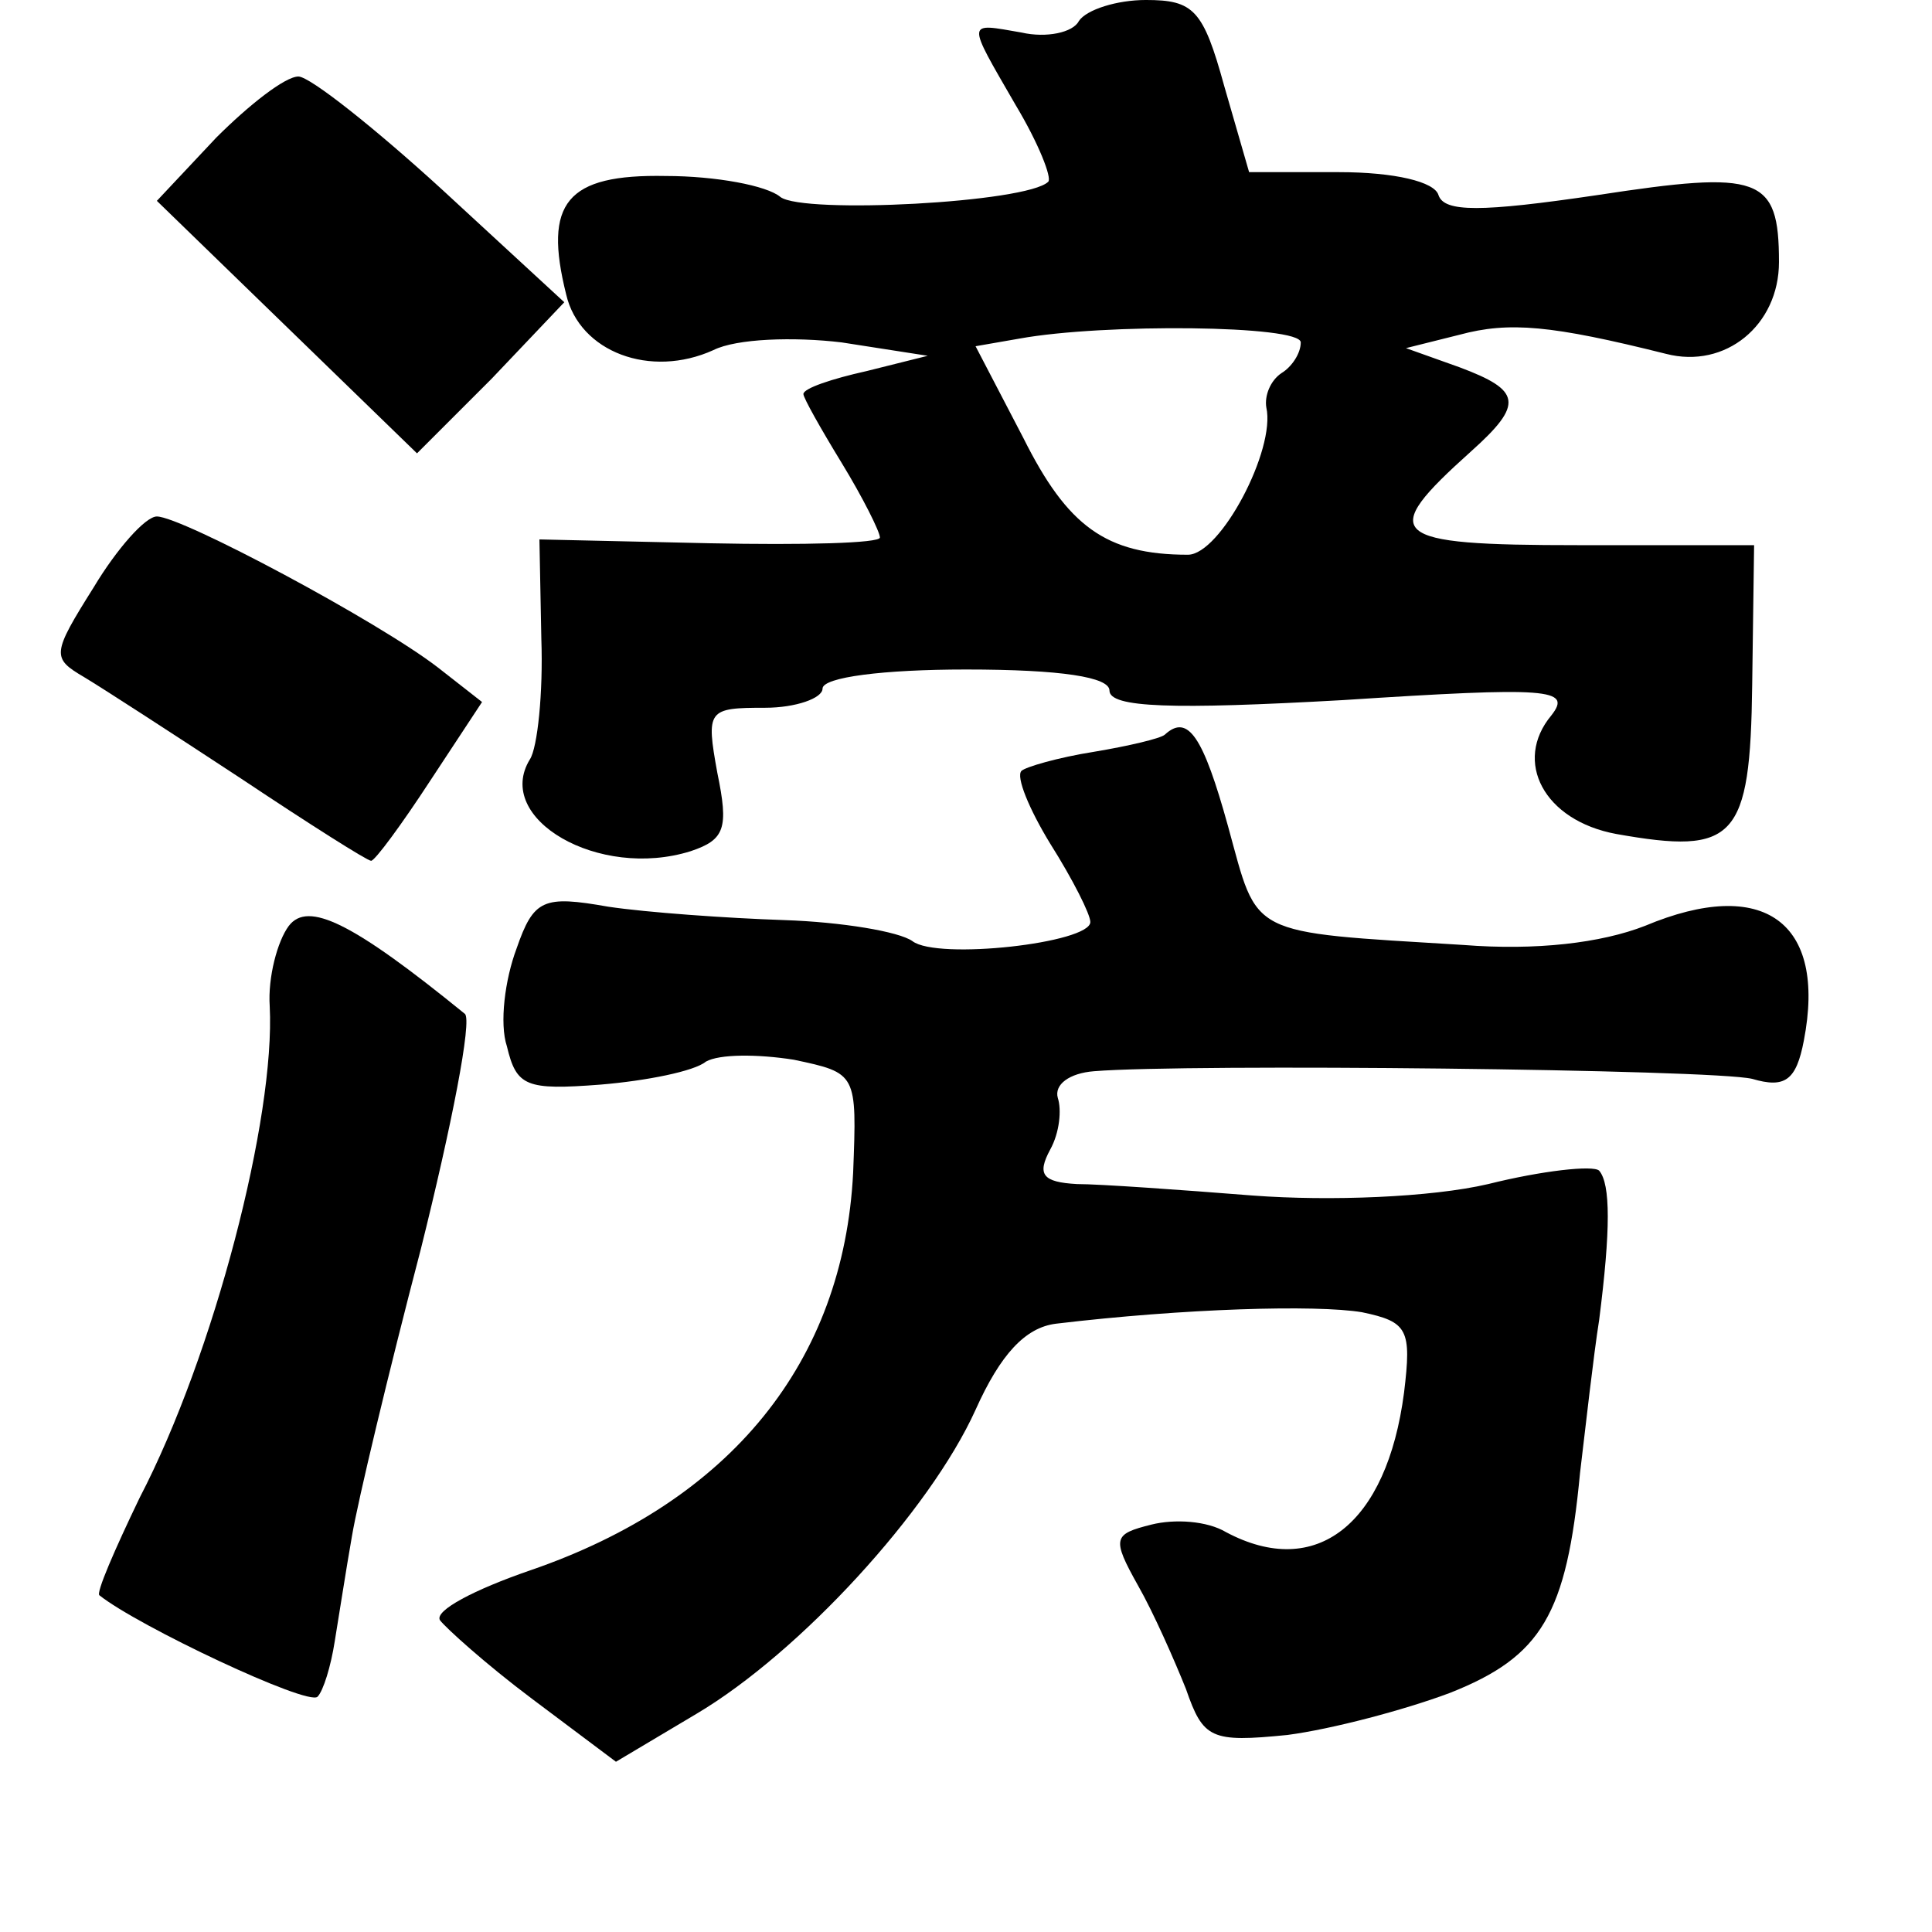 <?xml version="1.0" standalone="no"?>
<!DOCTYPE svg PUBLIC "-//W3C//DTD SVG 20010904//EN"
 "http://www.w3.org/TR/2001/REC-SVG-20010904/DTD/svg10.dtd">
<svg version="1.0" xmlns="http://www.w3.org/2000/svg"
 width="101pt" height="101pt" viewBox="0 0 101 101"
 preserveAspectRatio="xMidYMid meet">
<g transform="translate(0,101) scale(0.1,-0.1)"
fill="#000000" stroke="none">
<path d="M564 999 c-3 -6 -17 -9 -30 -6 -29 5 -29 7 -3 -38 12 -20 19 -38 17
-40 -11 -11 -128 -17 -140 -8 -7 6 -34 11 -60 11 -52 1 -64 -14 -52 -62 7 -30
44 -44 77 -29 12 6 42 7 67 4 l45 -7 -32 -8 c-18 -4 -33 -9 -33 -12 0 -2 9
-18 20 -36 11 -18 20 -36 20 -39 0 -3 -40 -4 -89 -3 l-89 2 1 -52 c1 -28 -2
-57 -6 -63 -19 -31 36 -63 84 -48 18 6 20 12 14 41 -6 33 -5 34 25 34 16 0 30
5 30 10 0 6 32 10 75 10 50 0 75 -4 75 -11 0 -9 33 -10 122 -5 108 7 120 6
109 -8 -20 -24 -4 -55 34 -62 62 -11 70 -3 71 78 l1 73 -92 0 c-100 0 -105 5
-56 49 28 25 26 32 -6 44 l-28 10 28 7 c26 7 48 5 108 -10 31 -8 59 15 59 48
0 45 -10 48 -95 35 -61 -9 -80 -9 -83 0 -2 7 -23 12 -52 12 l-47 0 -13 45
c-11 40 -16 45 -41 45 -15 0 -31 -5 -35 -11z m116 -168 c0 -6 -5 -13 -10 -16
-6 -4 -9 -12 -8 -18 5 -22 -24 -77 -41 -77 -43 0 -63 15 -86 61 l-25 48 23 4
c44 8 147 7 147 -2z"/>
<path d="M113 938 l-31 -33 68 -66 68 -66 39 39 38 40 -64 59 c-35 32 -69 59
-75 59 -7 0 -26 -15 -43 -32z"/>
<path d="M49 703 c-22 -35 -22 -37 -5 -47 10 -6 47 -30 82 -53 36 -24 66 -43
68 -43 2 0 16 19 31 42 l27 41 -23 18 c-31 24 -134 79 -147 79 -6 0 -21 -17
-33 -37z"/>
<path d="M609 626 c-2 -2 -19 -6 -37 -9 -19 -3 -36 -8 -38 -10 -3 -3 4 -20 15
-38 12 -19 21 -37 21 -41 0 -11 -80 -20 -93 -10 -7 5 -37 10 -67 11 -30 1 -72
4 -92 7 -34 6 -39 4 -48 -22 -6 -16 -9 -39 -5 -51 5 -21 10 -23 49 -20 24 2
49 7 55 12 7 4 27 4 46 1 33 -7 33 -7 31 -59 -5 -99 -64 -172 -169 -208 -29
-10 -50 -21 -47 -26 3 -4 24 -23 48 -41 l44 -33 42 25 c54 32 122 106 146 159
13 29 26 43 42 45 67 8 136 10 160 6 24 -5 26 -9 22 -42 -9 -69 -46 -98 -93
-73 -10 6 -27 7 -39 4 -20 -5 -21 -7 -7 -32 8 -14 19 -39 25 -54 9 -26 13 -28
53 -24 23 3 61 13 85 22 48 19 61 41 68 115 3 25 7 61 10 80 6 47 6 71 0 78
-3 3 -30 0 -58 -7 -30 -7 -83 -9 -123 -6 -38 3 -80 6 -92 6 -18 1 -21 5 -14
18 5 9 6 21 4 27 -2 7 6 13 19 14 49 4 323 1 344 -4 17 -5 23 -1 27 20 12 62
-21 86 -83 60 -23 -9 -57 -13 -95 -10 -114 7 -107 4 -123 62 -13 47 -21 59
-33 48z"/>
<path d="M151 526 c-6 -8 -11 -27 -10 -42 3 -58 -29 -182 -68 -257 -13 -27
-23 -50 -21 -51 20 -16 109 -58 114 -53 3 3 7 16 9 29 2 12 6 38 9 55 3 18 19
85 36 150 16 64 27 120 23 123 -59 48 -82 59 -92 46z"/>
</g>
</svg>
